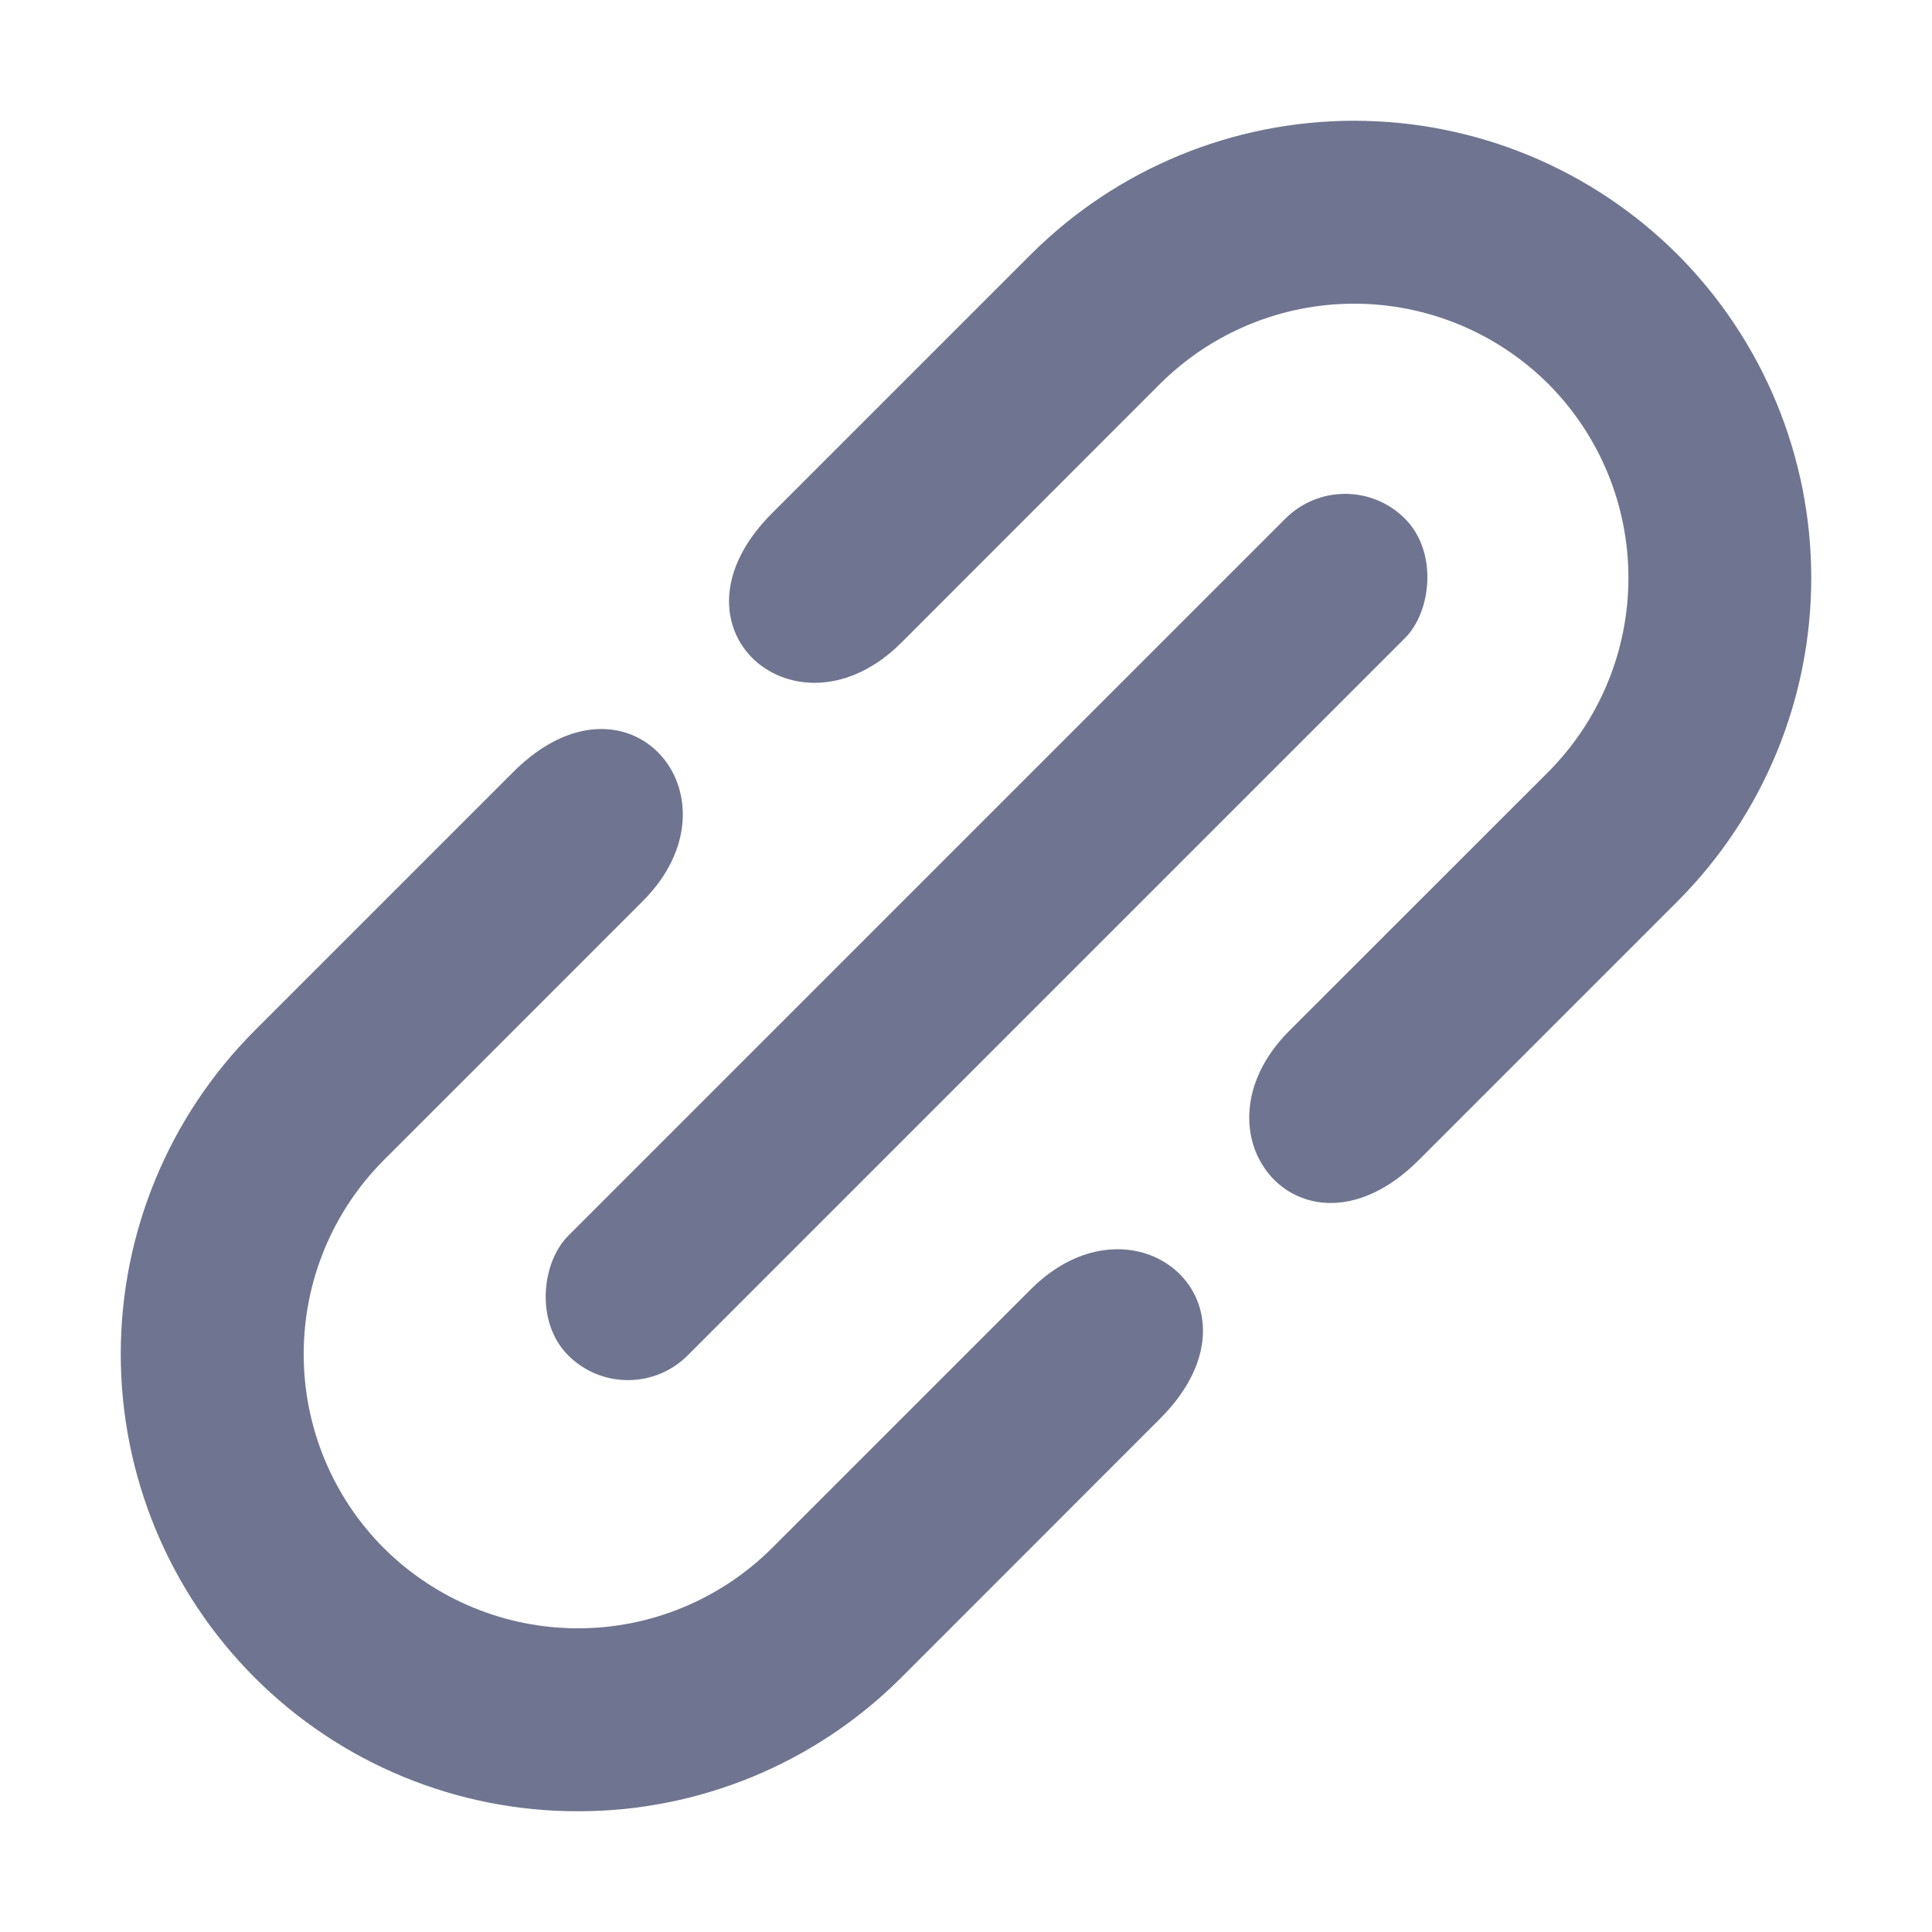 <svg viewBox="0 0 16 16" fill="none" xmlns="http://www.w3.org/2000/svg">
<path d="M2.108 13.892C2.459 14.244 2.877 14.523 3.336 14.713C3.796 14.903 4.288 15.001 4.786 15C5.283 15.001 5.776 14.903 6.236 14.713C6.695 14.523 7.113 14.244 7.465 13.892C7.465 13.892 8.658 12.698 9.607 11.749C10.556 10.8 9.4 9.814 8.536 10.678C7.672 11.542 6.393 12.821 6.393 12.821C5.966 13.246 5.389 13.485 4.786 13.485C4.184 13.485 3.606 13.246 3.179 12.821C2.753 12.395 2.515 11.816 2.515 11.214C2.515 10.611 2.753 10.034 3.179 9.607C3.179 9.607 4.458 8.329 5.322 7.464C6.187 6.6 5.2 5.444 4.251 6.393C3.302 7.342 2.108 8.536 2.108 8.536C1.398 9.247 1 10.21 1 11.214C1 12.218 1.398 13.181 2.108 13.892ZM13.893 7.464C14.602 6.753 15 5.79 15 4.786C15 3.782 14.602 2.819 13.893 2.108C13.182 1.398 12.219 1 11.214 1C10.21 1 9.247 1.398 8.536 2.108C8.536 2.108 7.343 3.301 6.393 4.251C5.444 5.2 6.6 6.187 7.465 5.322C8.329 4.457 9.607 3.179 9.607 3.179C10.034 2.754 10.612 2.515 11.214 2.515C11.817 2.515 12.395 2.754 12.822 3.179C13.247 3.605 13.486 4.183 13.486 4.786C13.486 5.388 13.247 5.966 12.822 6.393C12.822 6.393 11.543 7.671 10.678 8.536C9.814 9.4 10.8 10.556 11.75 9.607C12.7 8.657 13.893 7.464 13.893 7.464Z" fill="#6F7590"/>
<rect x="11.14" y="3.8" width="1.4" height="9.8" rx="0.7" transform="rotate(45 11.14 3.8)" fill="#6F7590"/>
</svg>
